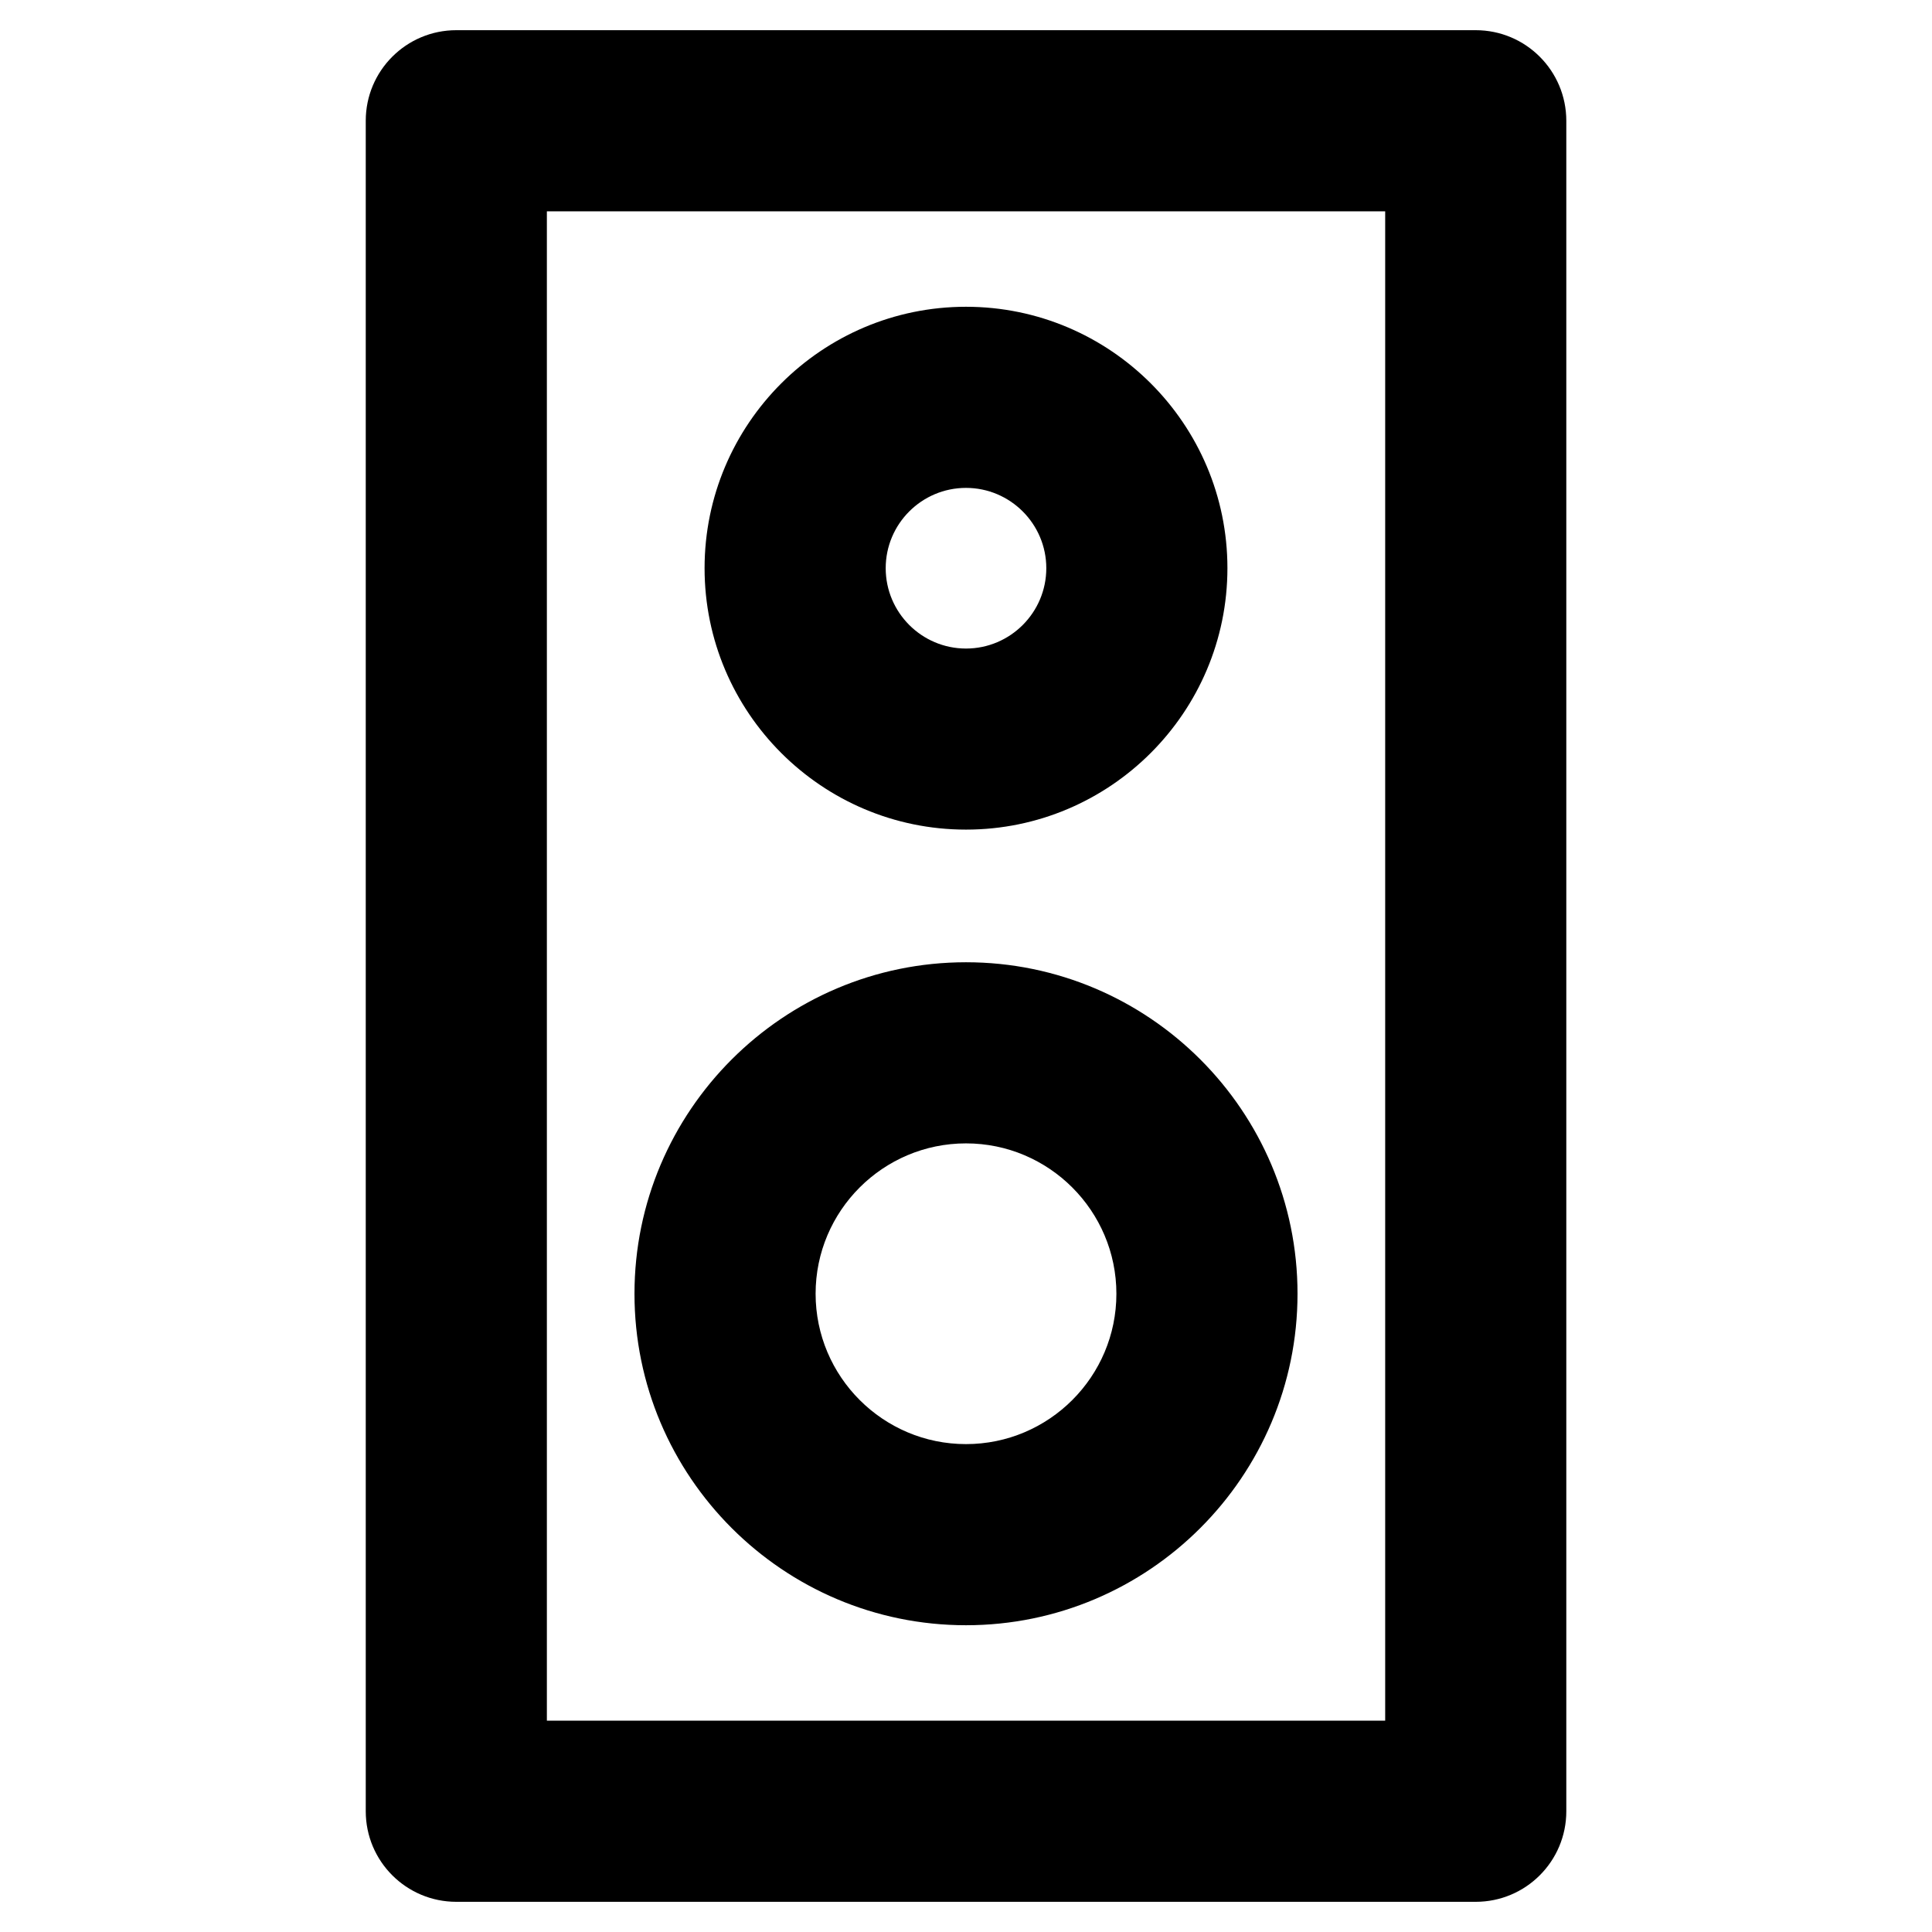 <?xml version="1.0" ?><svg id="Layer_2" style="enable-background:new 0 0 32 32;" version="1.1" viewBox="0 0 32 32" xml:space="preserve" xmlns="http://www.w3.org/2000/svg" xmlns:xlink="http://www.w3.org/1999/xlink"><g><path d="M24.442,0.5H7.558c-0.828,0-1.5,0.671-1.5,1.5v28c0,0.829,0.672,1.5,1.5,1.5h16.885   c0.828,0,1.5-0.671,1.5-1.5V2C25.942,1.171,25.271,0.5,24.442,0.5z M22.942,28.5H9.058v-25h13.885V28.5z"/><path d="M16,26.919c3.028,0,5.491-2.463,5.491-5.491S19.028,15.938,16,15.938s-5.491,2.463-5.491,5.491   S12.972,26.919,16,26.919z M16,18.938c1.374,0,2.491,1.118,2.491,2.491S17.374,23.919,16,23.919   s-2.491-1.117-2.491-2.491S14.626,18.938,16,18.938z"/><path d="M16,13.741c2.388,0,4.33-1.943,4.33-4.331S18.388,5.081,16,5.081s-4.33,1.942-4.33,4.33   S13.612,13.741,16,13.741z M16,8.081c0.733,0,1.33,0.597,1.33,1.33c0,0.734-0.597,1.331-1.33,1.331   s-1.33-0.597-1.33-1.331C14.67,8.677,15.267,8.081,16,8.081z"/></g></svg>